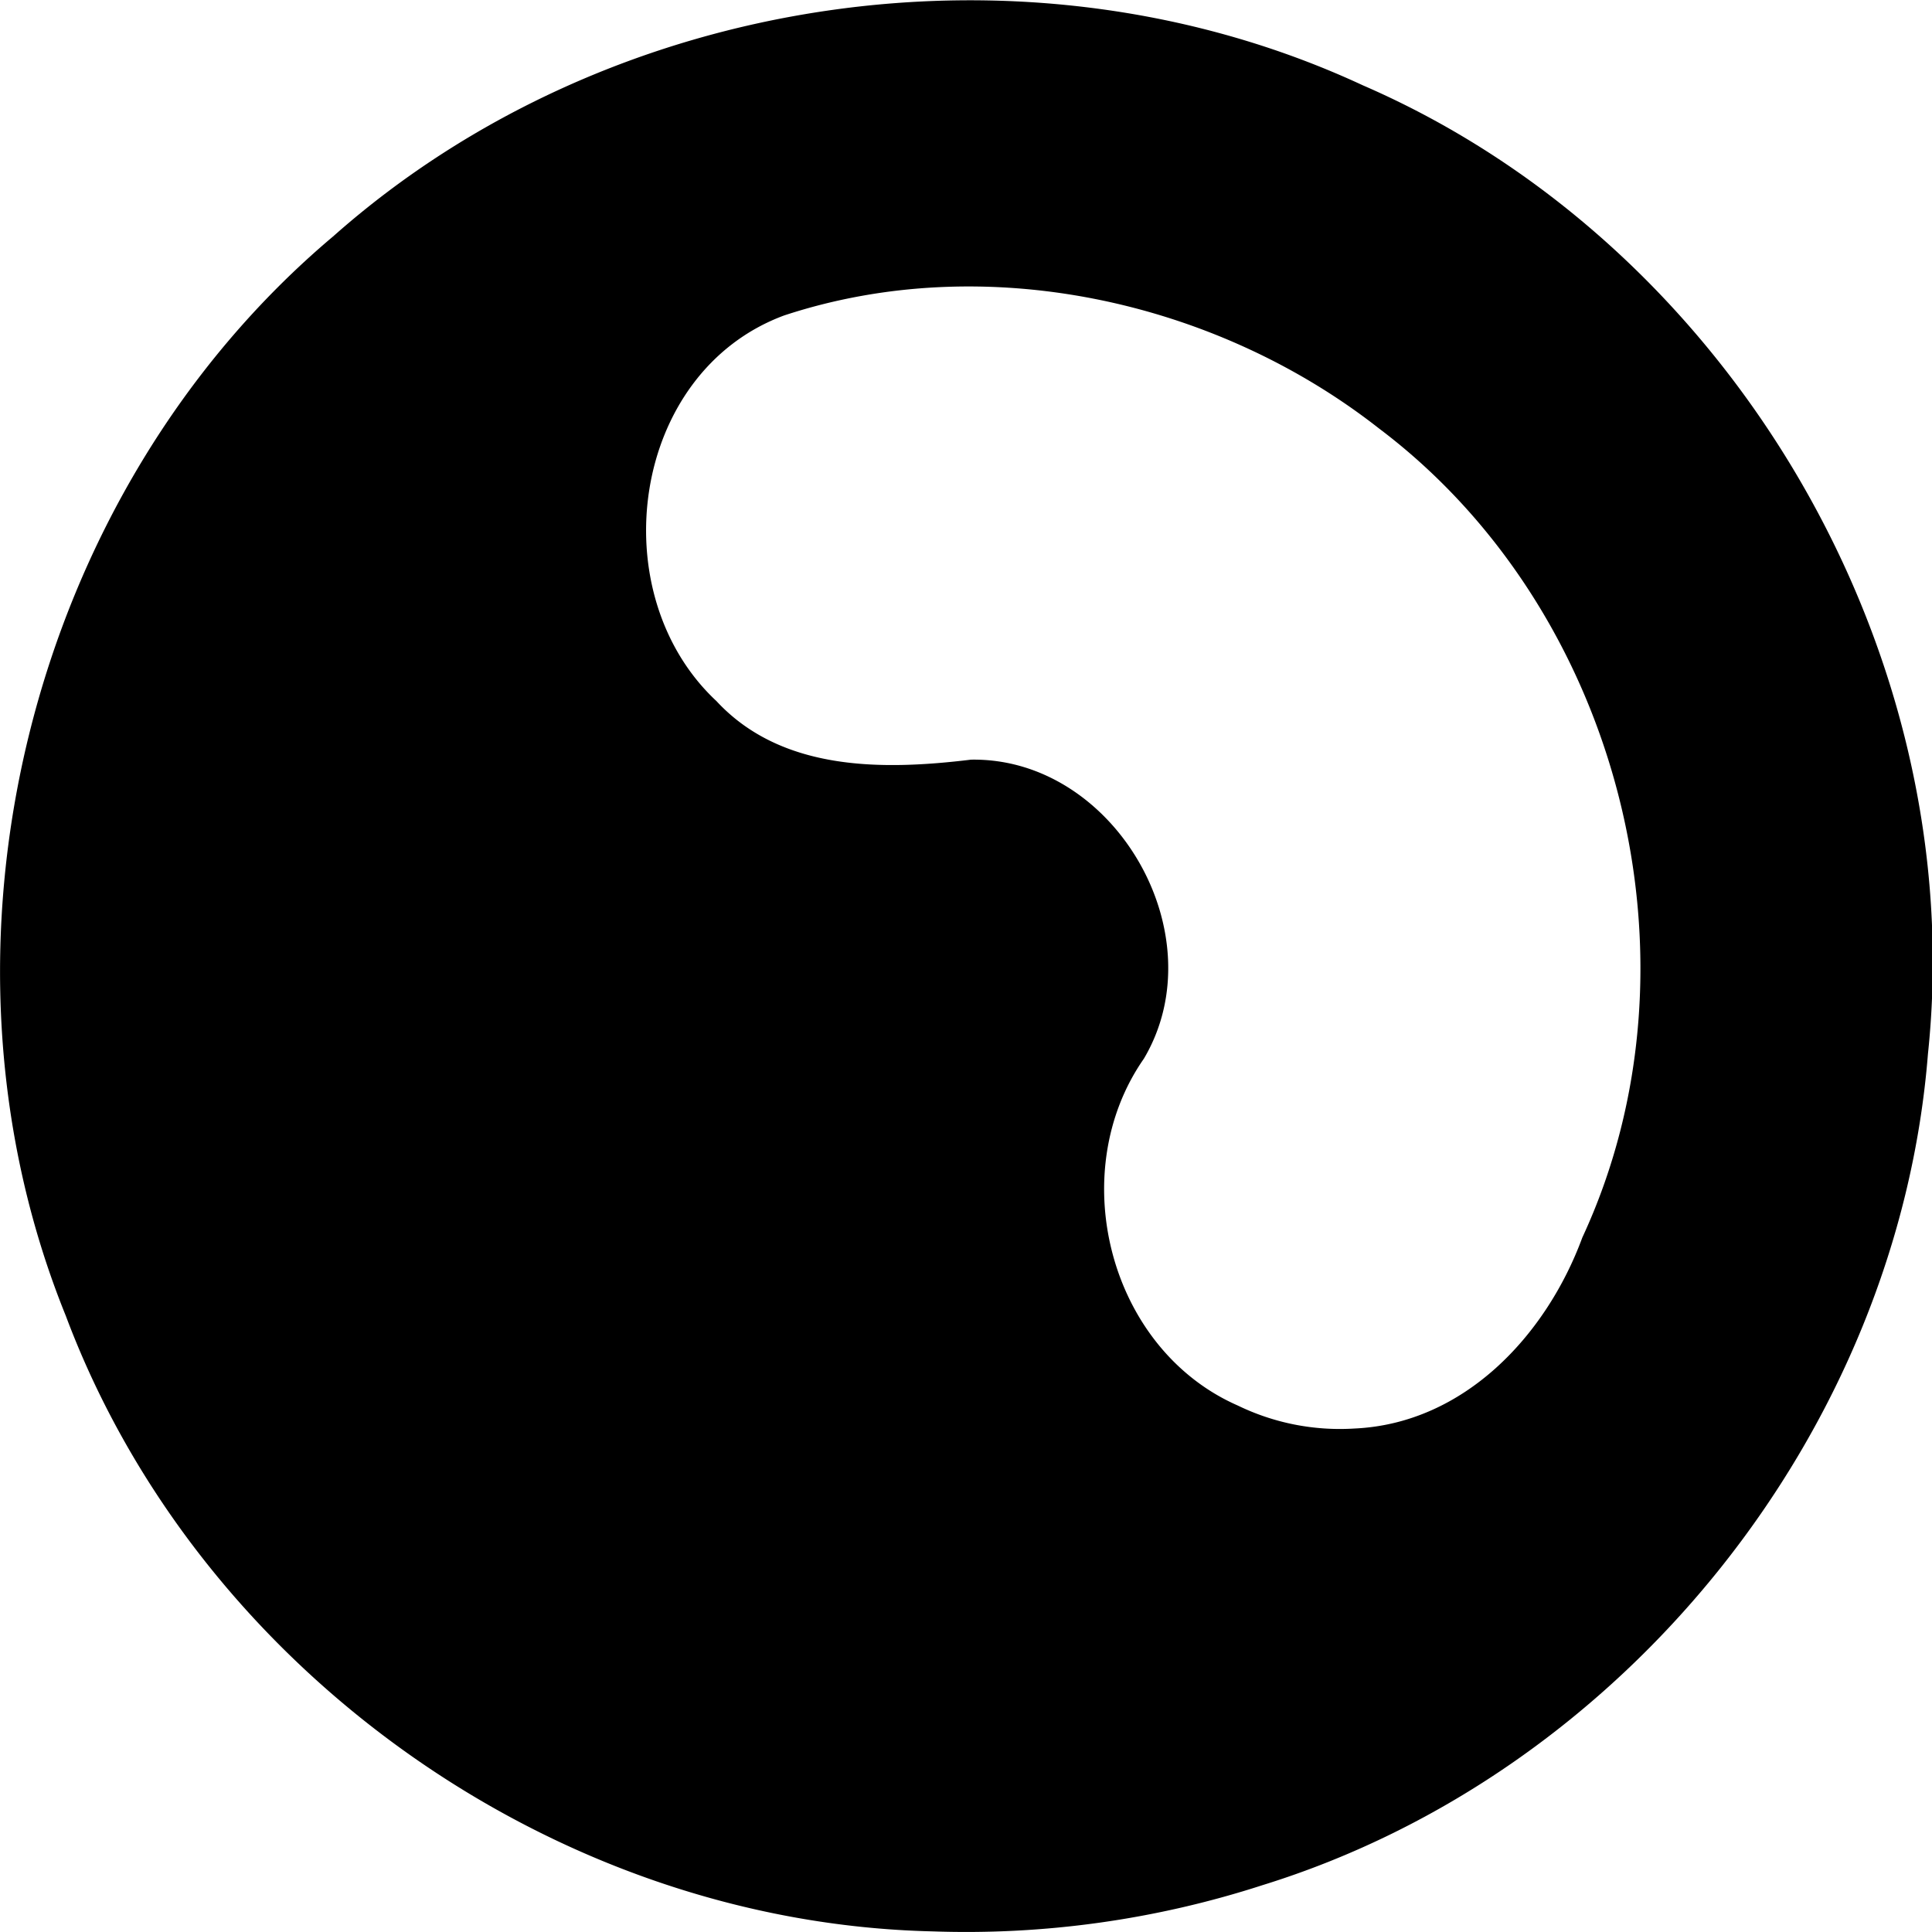 <svg xmlns="http://www.w3.org/2000/svg" width="80" height="80"><path d="M38.6 79.974C22.96 79.61 8.21 69.127 2.723 54.481-3.465 39.208 1.186 20.41 13.792 9.791 25.212-.34 42.585-2.905 56.435 3.534c15.271 6.622 25.143 23.557 23.397 40.108-1.24 15.626-12.579 29.78-27.55 34.417A39.814 39.814 0 0 1 38.6 79.974zm17.486-20.822c4.554-.207 7.946-3.869 9.435-7.909 5.283-11.374 1.595-25.954-8.42-33.502-6.802-5.334-16.355-7.406-24.631-4.679-6.355 2.354-7.592 11.502-2.802 15.97 2.706 2.918 6.896 2.866 10.539 2.424 5.945-.102 10.201 7.252 7.157 12.384-3.3 4.733-1.447 12.017 3.89 14.36a9.674 9.674 0 0 0 4.832.952z"/></svg>